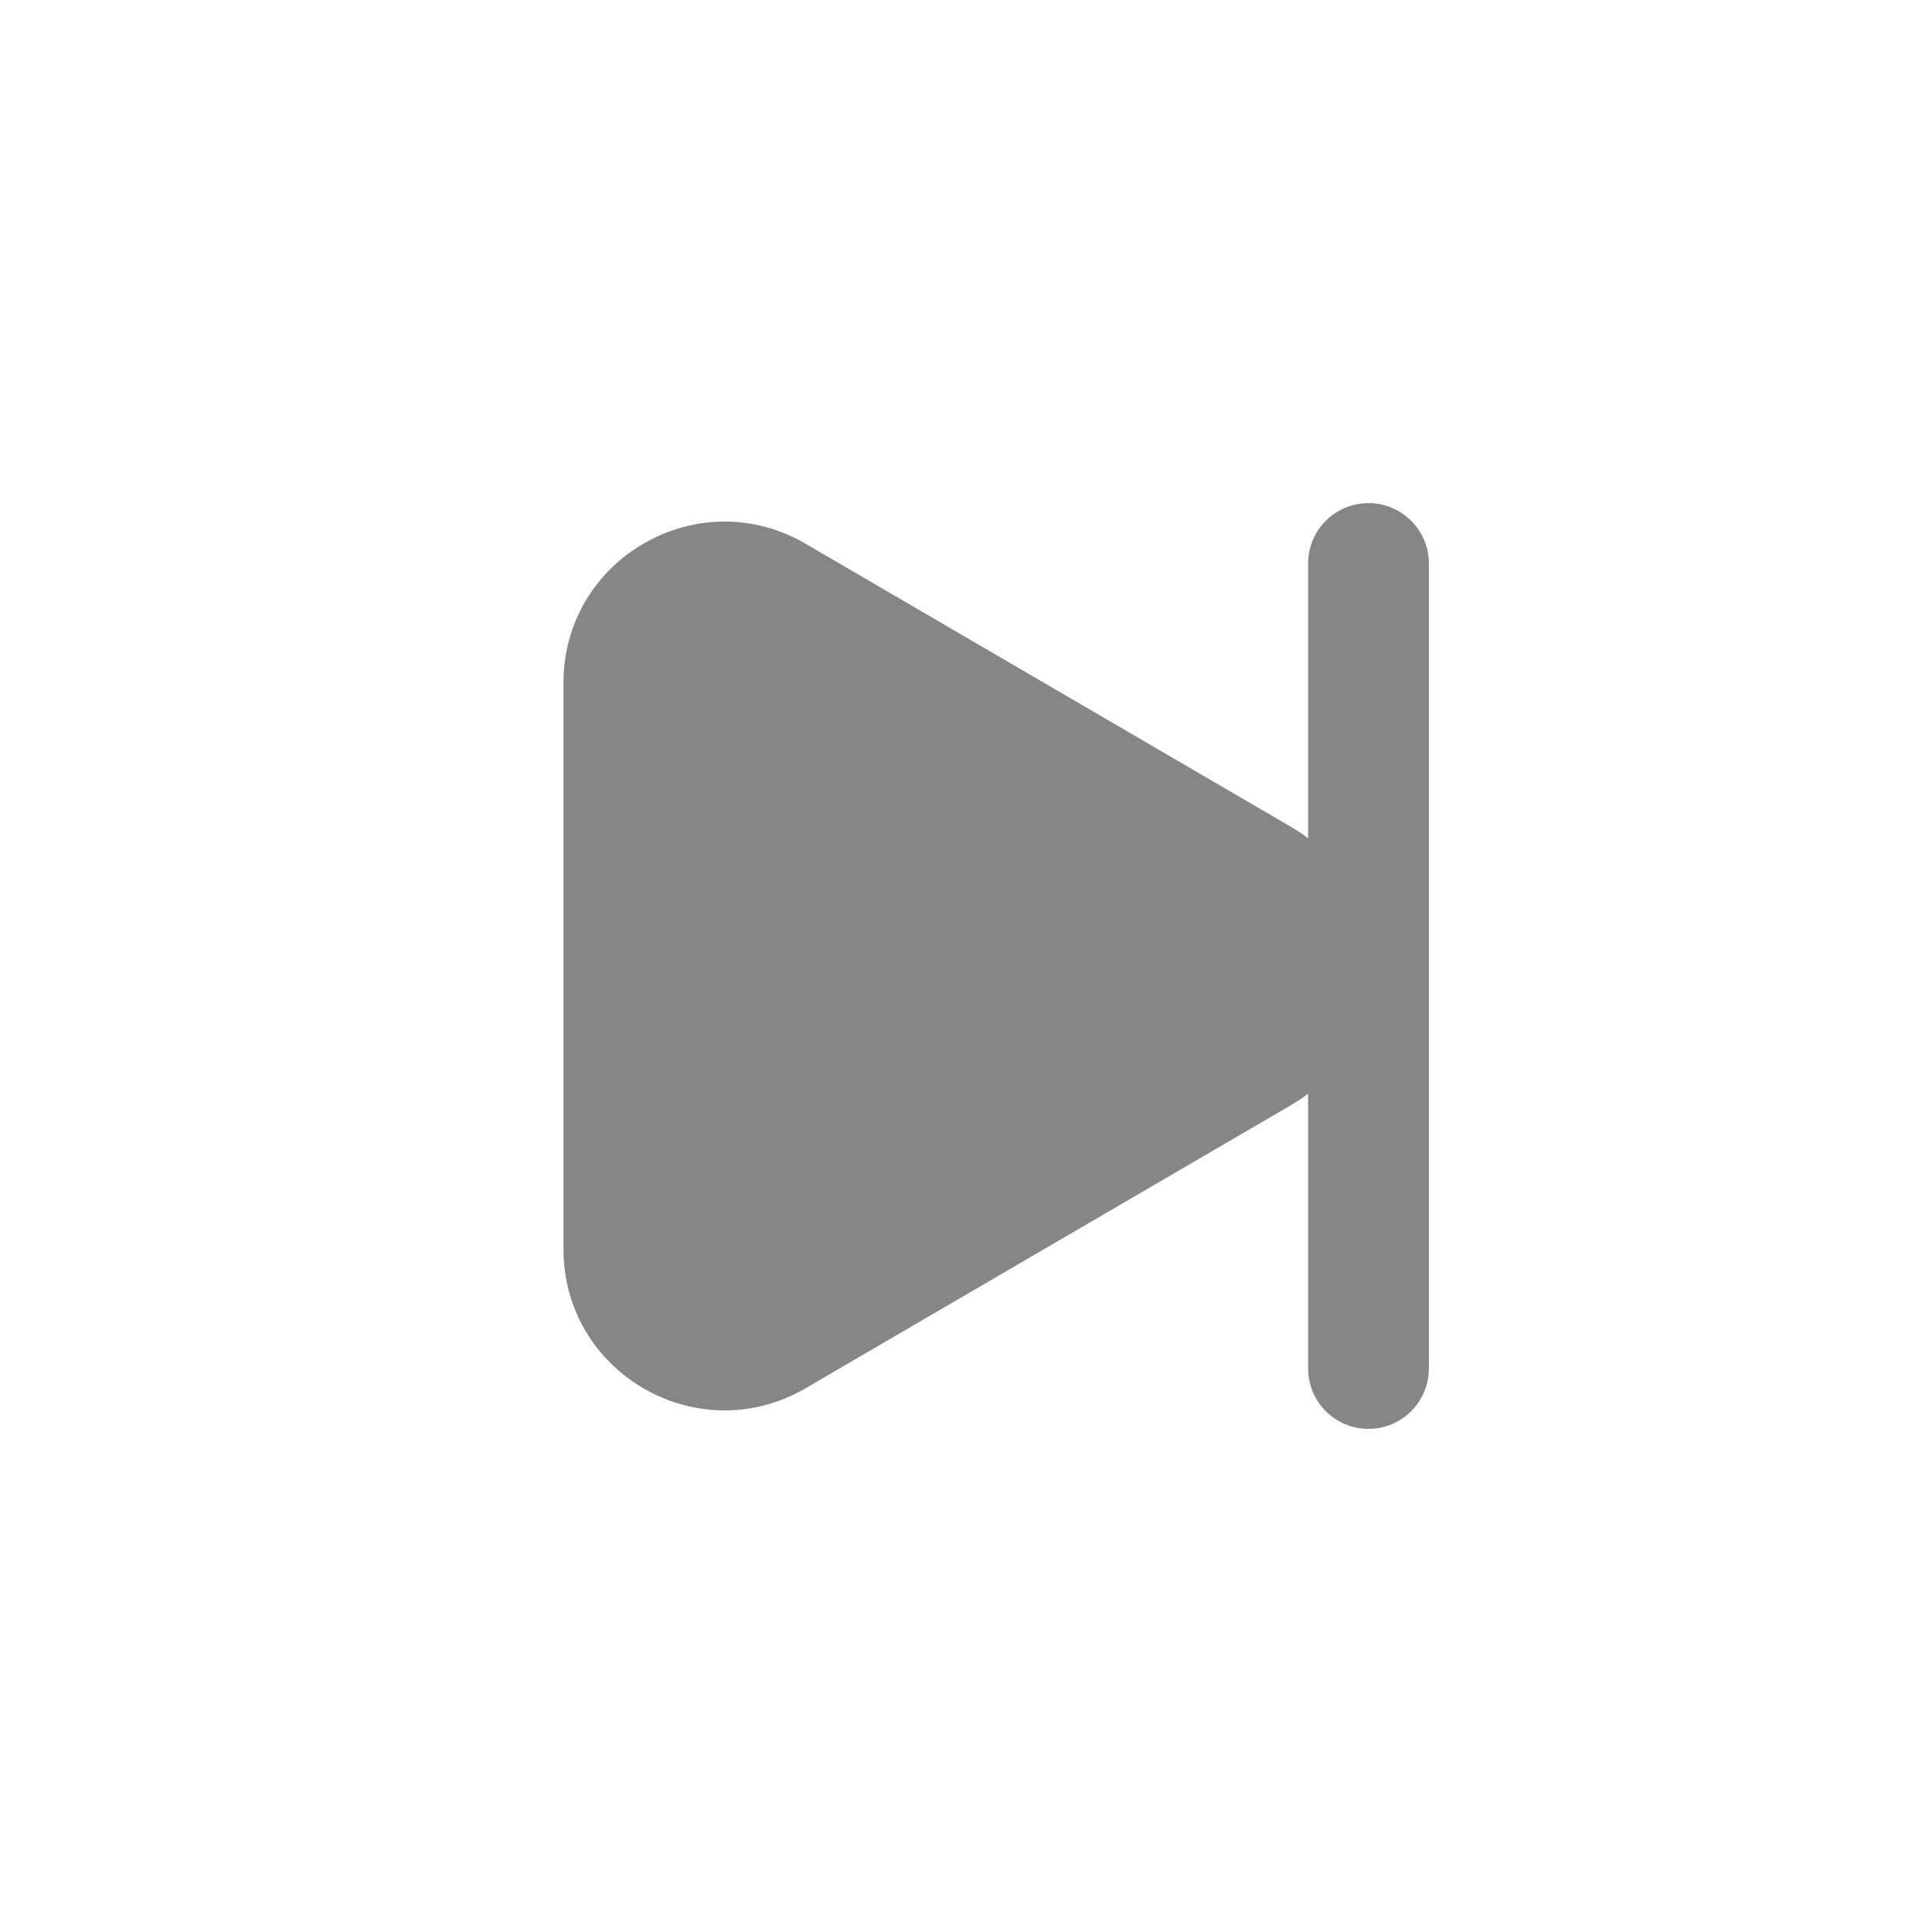 <svg width="24" height="24" fill="none" xmlns="http://www.w3.org/2000/svg">
    <path d="M17.75 7a.75.75 0 0 0-1.5 0v3.414a2.091 2.091 0 0 0-.212-.142l-6.03-3.517C8.674 5.977 7 6.938 7 8.482v7.036c0 1.543 1.674 2.505 3.008 1.727l6.03-3.517c.075-.044.146-.091.212-.142V17a.75.75 0 0 0 1.5 0V7Z" fill="#868686"/>
</svg>
